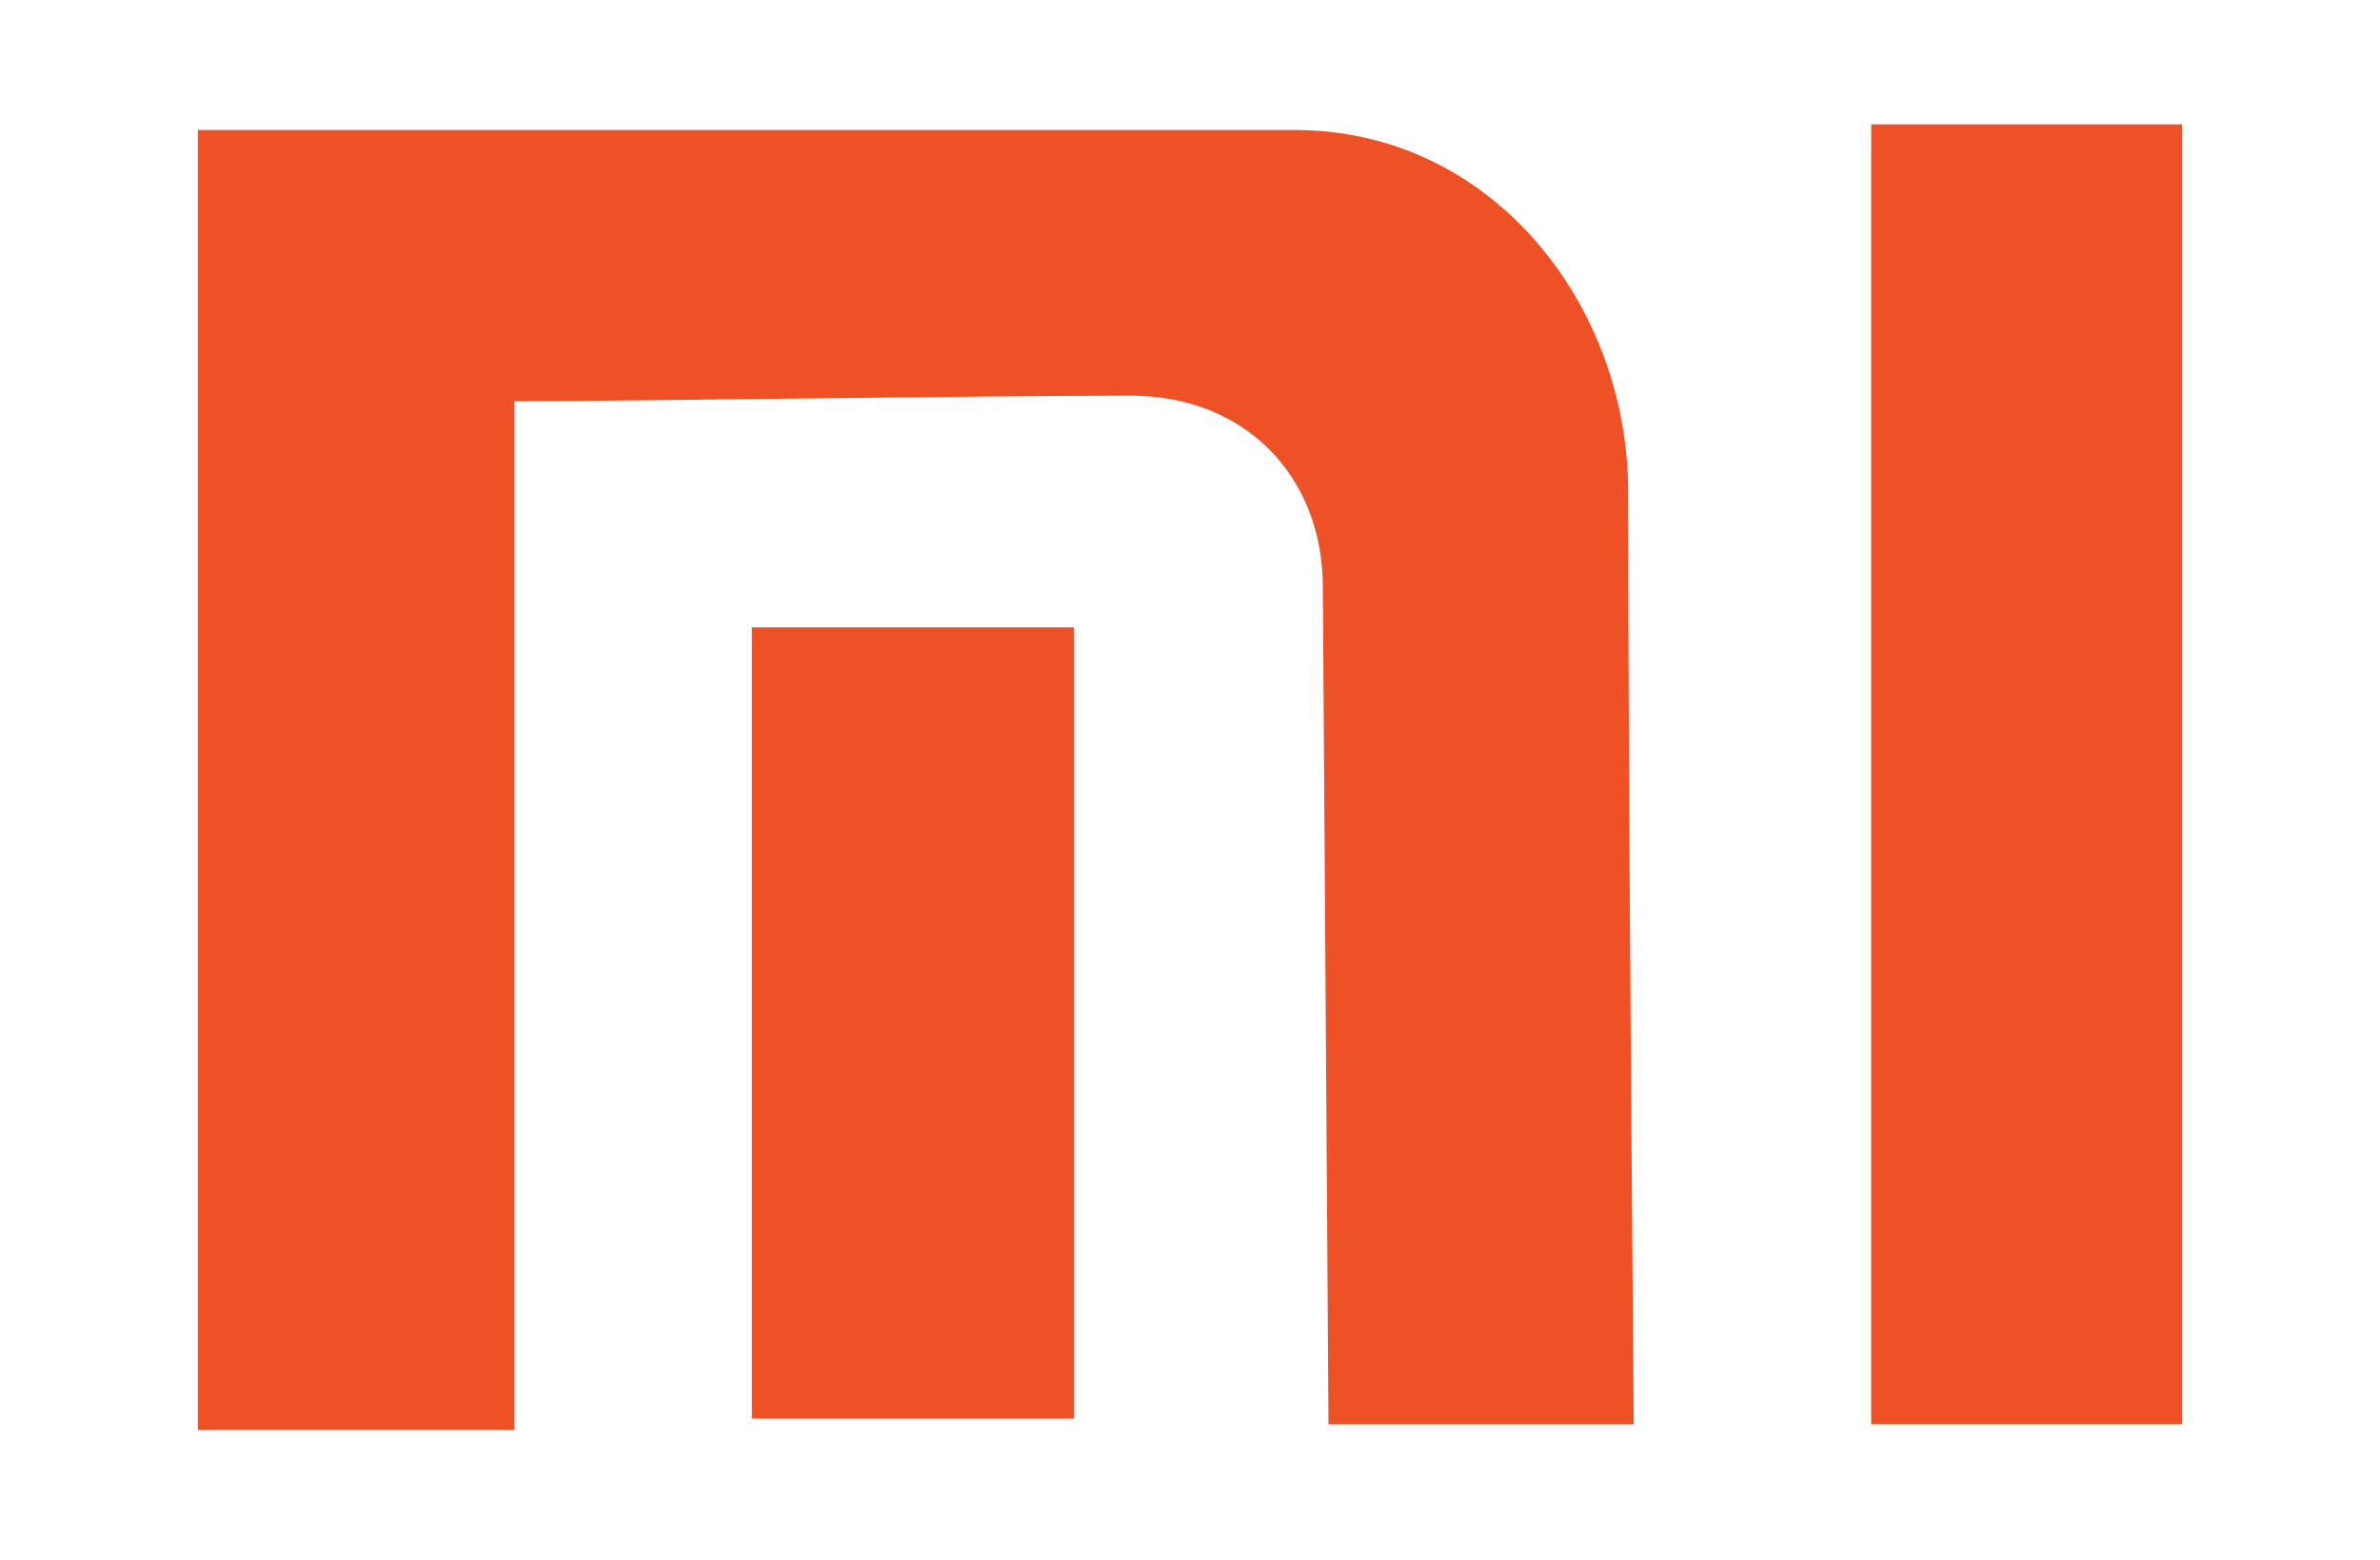 <?xml version="1.0" encoding="utf-8"?>
<!-- Generator: Adobe Illustrator 19.0.0, SVG Export Plug-In . SVG Version: 6.00 Build 0)  -->
<svg version="1.1" id="Layer_1" xmlns="http://www.w3.org/2000/svg" xmlns:xlink="http://www.w3.org/1999/xlink" x="0px" y="0px"
	 viewBox="0 0 42.1 27.6" style="enable-background:new 0 0 42.1 27.6;" xml:space="preserve">
<style type="text/css">
	.st0{fill:#EE5125;}
</style>
<g id="XMLID_10_">
	<polygon id="XMLID_12_" class="st0" points="13.3,25.1 19,25.1 19,11.1 13.3,11.1 	"/>
	<path id="XMLID_34_" class="st0" d="M22.9,2.3L9,2.3L3.5,2.3v23l5.6,0V7.1c1.8,0,8.3-0.1,10.9-0.1c2,0,3.4,1.4,3.4,3.4l0.1,14.8
		l5.4,0c0,0-0.1-11.2-0.1-16.5C28.8,5.4,26.4,2.3,22.9,2.3z"/>
	<polygon id="XMLID_39_" class="st0" points="33.1,2.2 33.1,25.2 38.6,25.2 38.6,2.2 	"/>
</g>
</svg>
